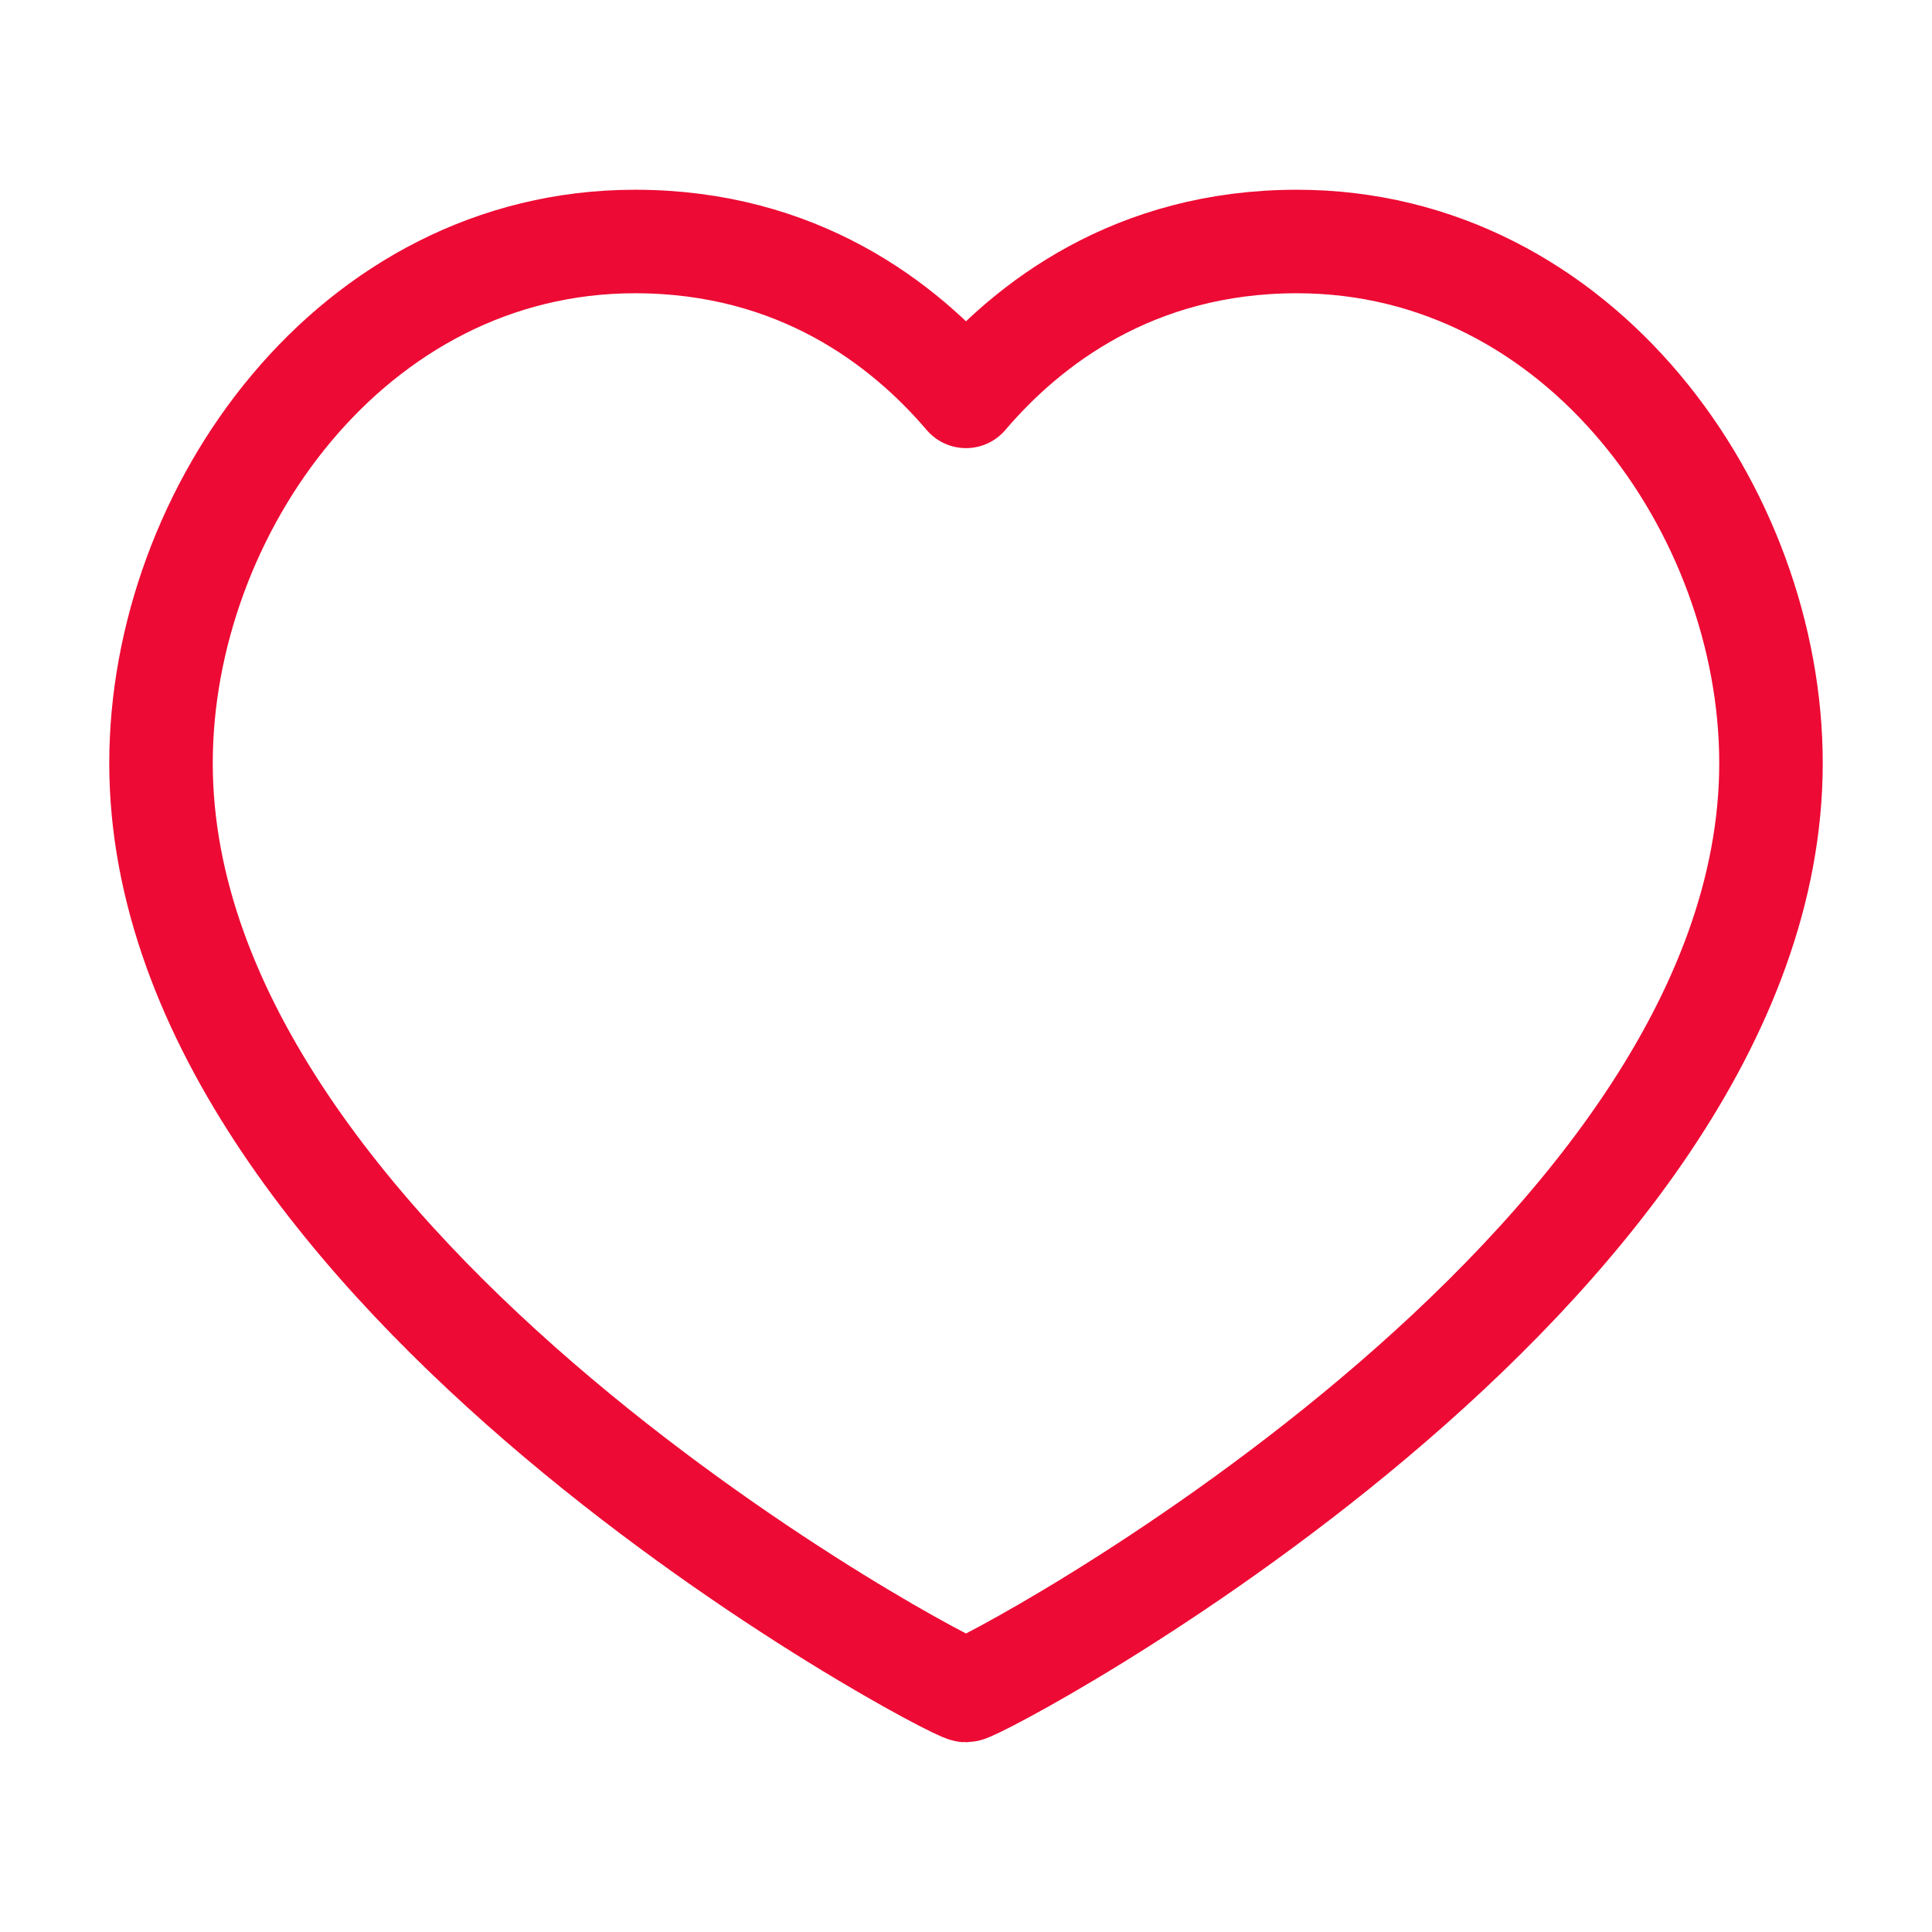 <svg width="56" height="56" viewBox="0 0 56 56" fill="none" xmlns="http://www.w3.org/2000/svg">
<path d="M37.592 7C45.811 7 51.333 14.822 51.333 22.12C51.333 36.899 28.415 49 28 49C27.585 49 4.667 36.899 4.667 22.12C4.667 14.822 10.189 7 18.407 7C23.126 7 26.211 9.389 28 11.489C29.789 9.389 32.874 7 37.592 7Z" stroke="#ED0A34" stroke-width="3" stroke-linecap="round" stroke-linejoin="round"/>
</svg>
